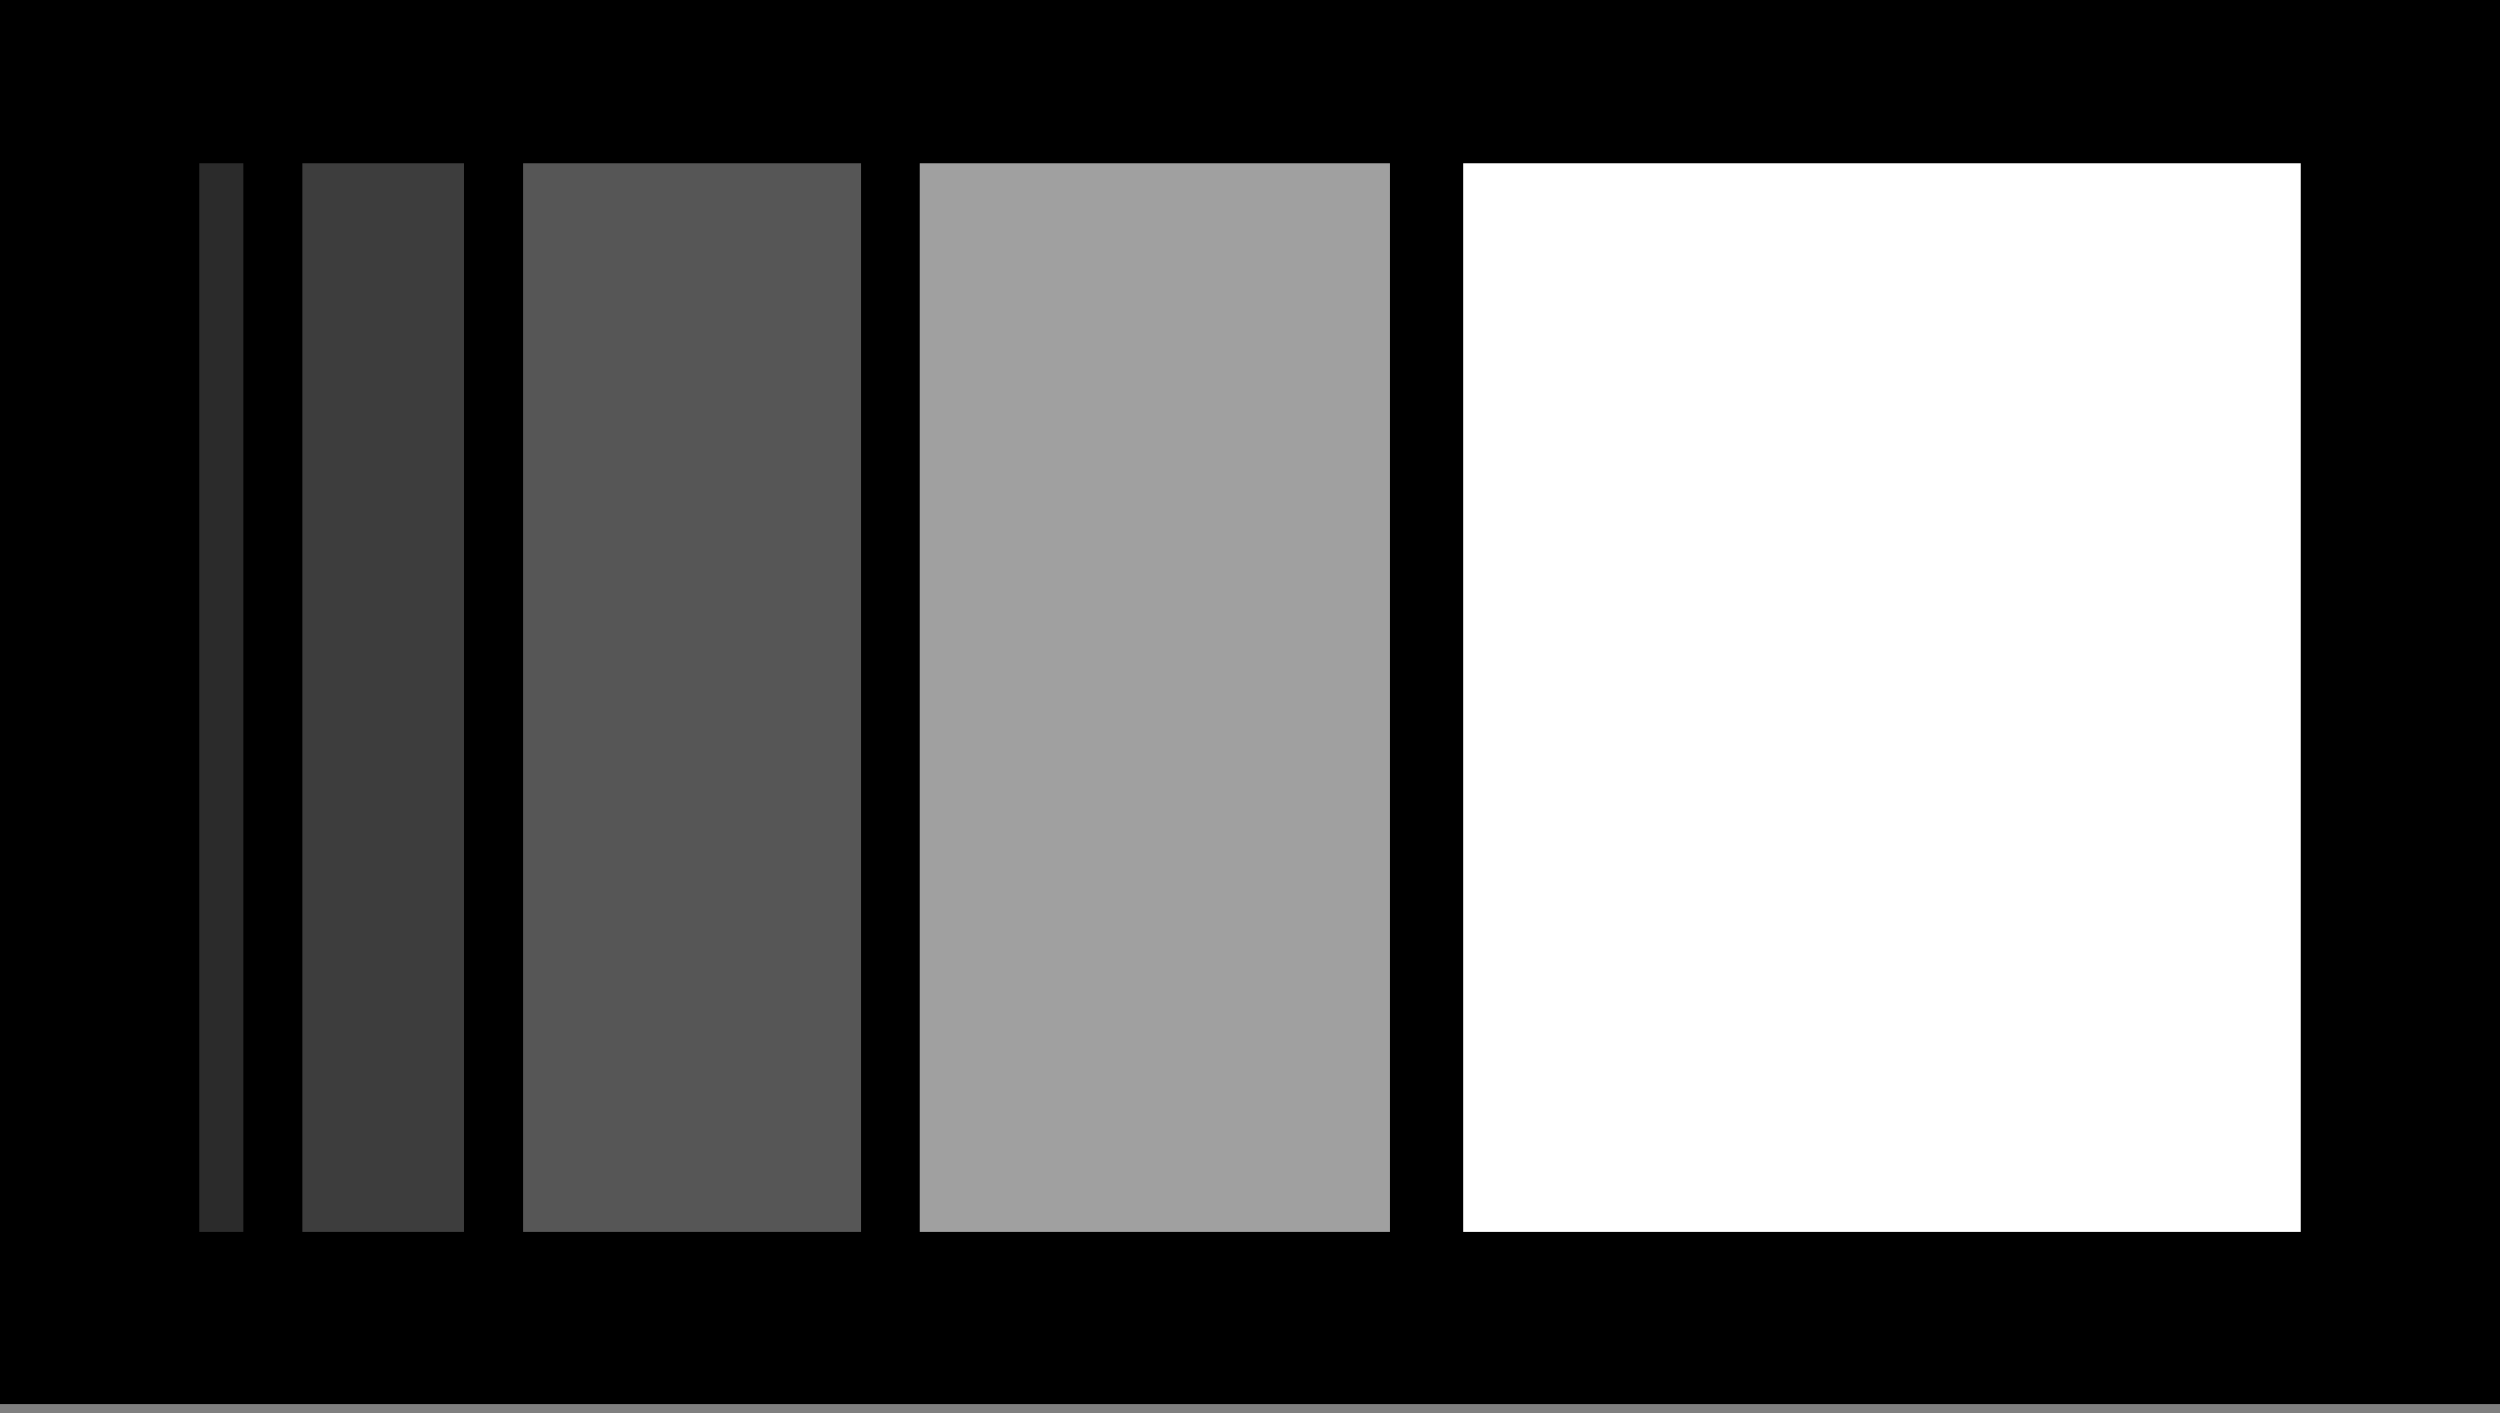 <svg width="138" height="78" viewBox="0 0 138 78" fill="none" xmlns="http://www.w3.org/2000/svg">
<rect x="0" y="0" width="138" height="78" fill="#808080" stroke="none"/>
<rect width="138" height="77.505" fill="black"/>
<rect x="16.69" y="9.012" width="8.922" height="58.989" fill="#3D3D3D"/>
<rect x="28.875" y="9.012" width="18.655" height="58.989" fill="#565656"/>
<rect x="50.77" y="9.012" width="25.955" height="58.989" fill="#A0A0A0"/>
<rect x="80.768" y="9.012" width="46.233" height="58.989" fill="white"/>
<rect x="11" y="9.012" width="2.433" height="58.989" fill="#2B2B2B"/>
</svg>
